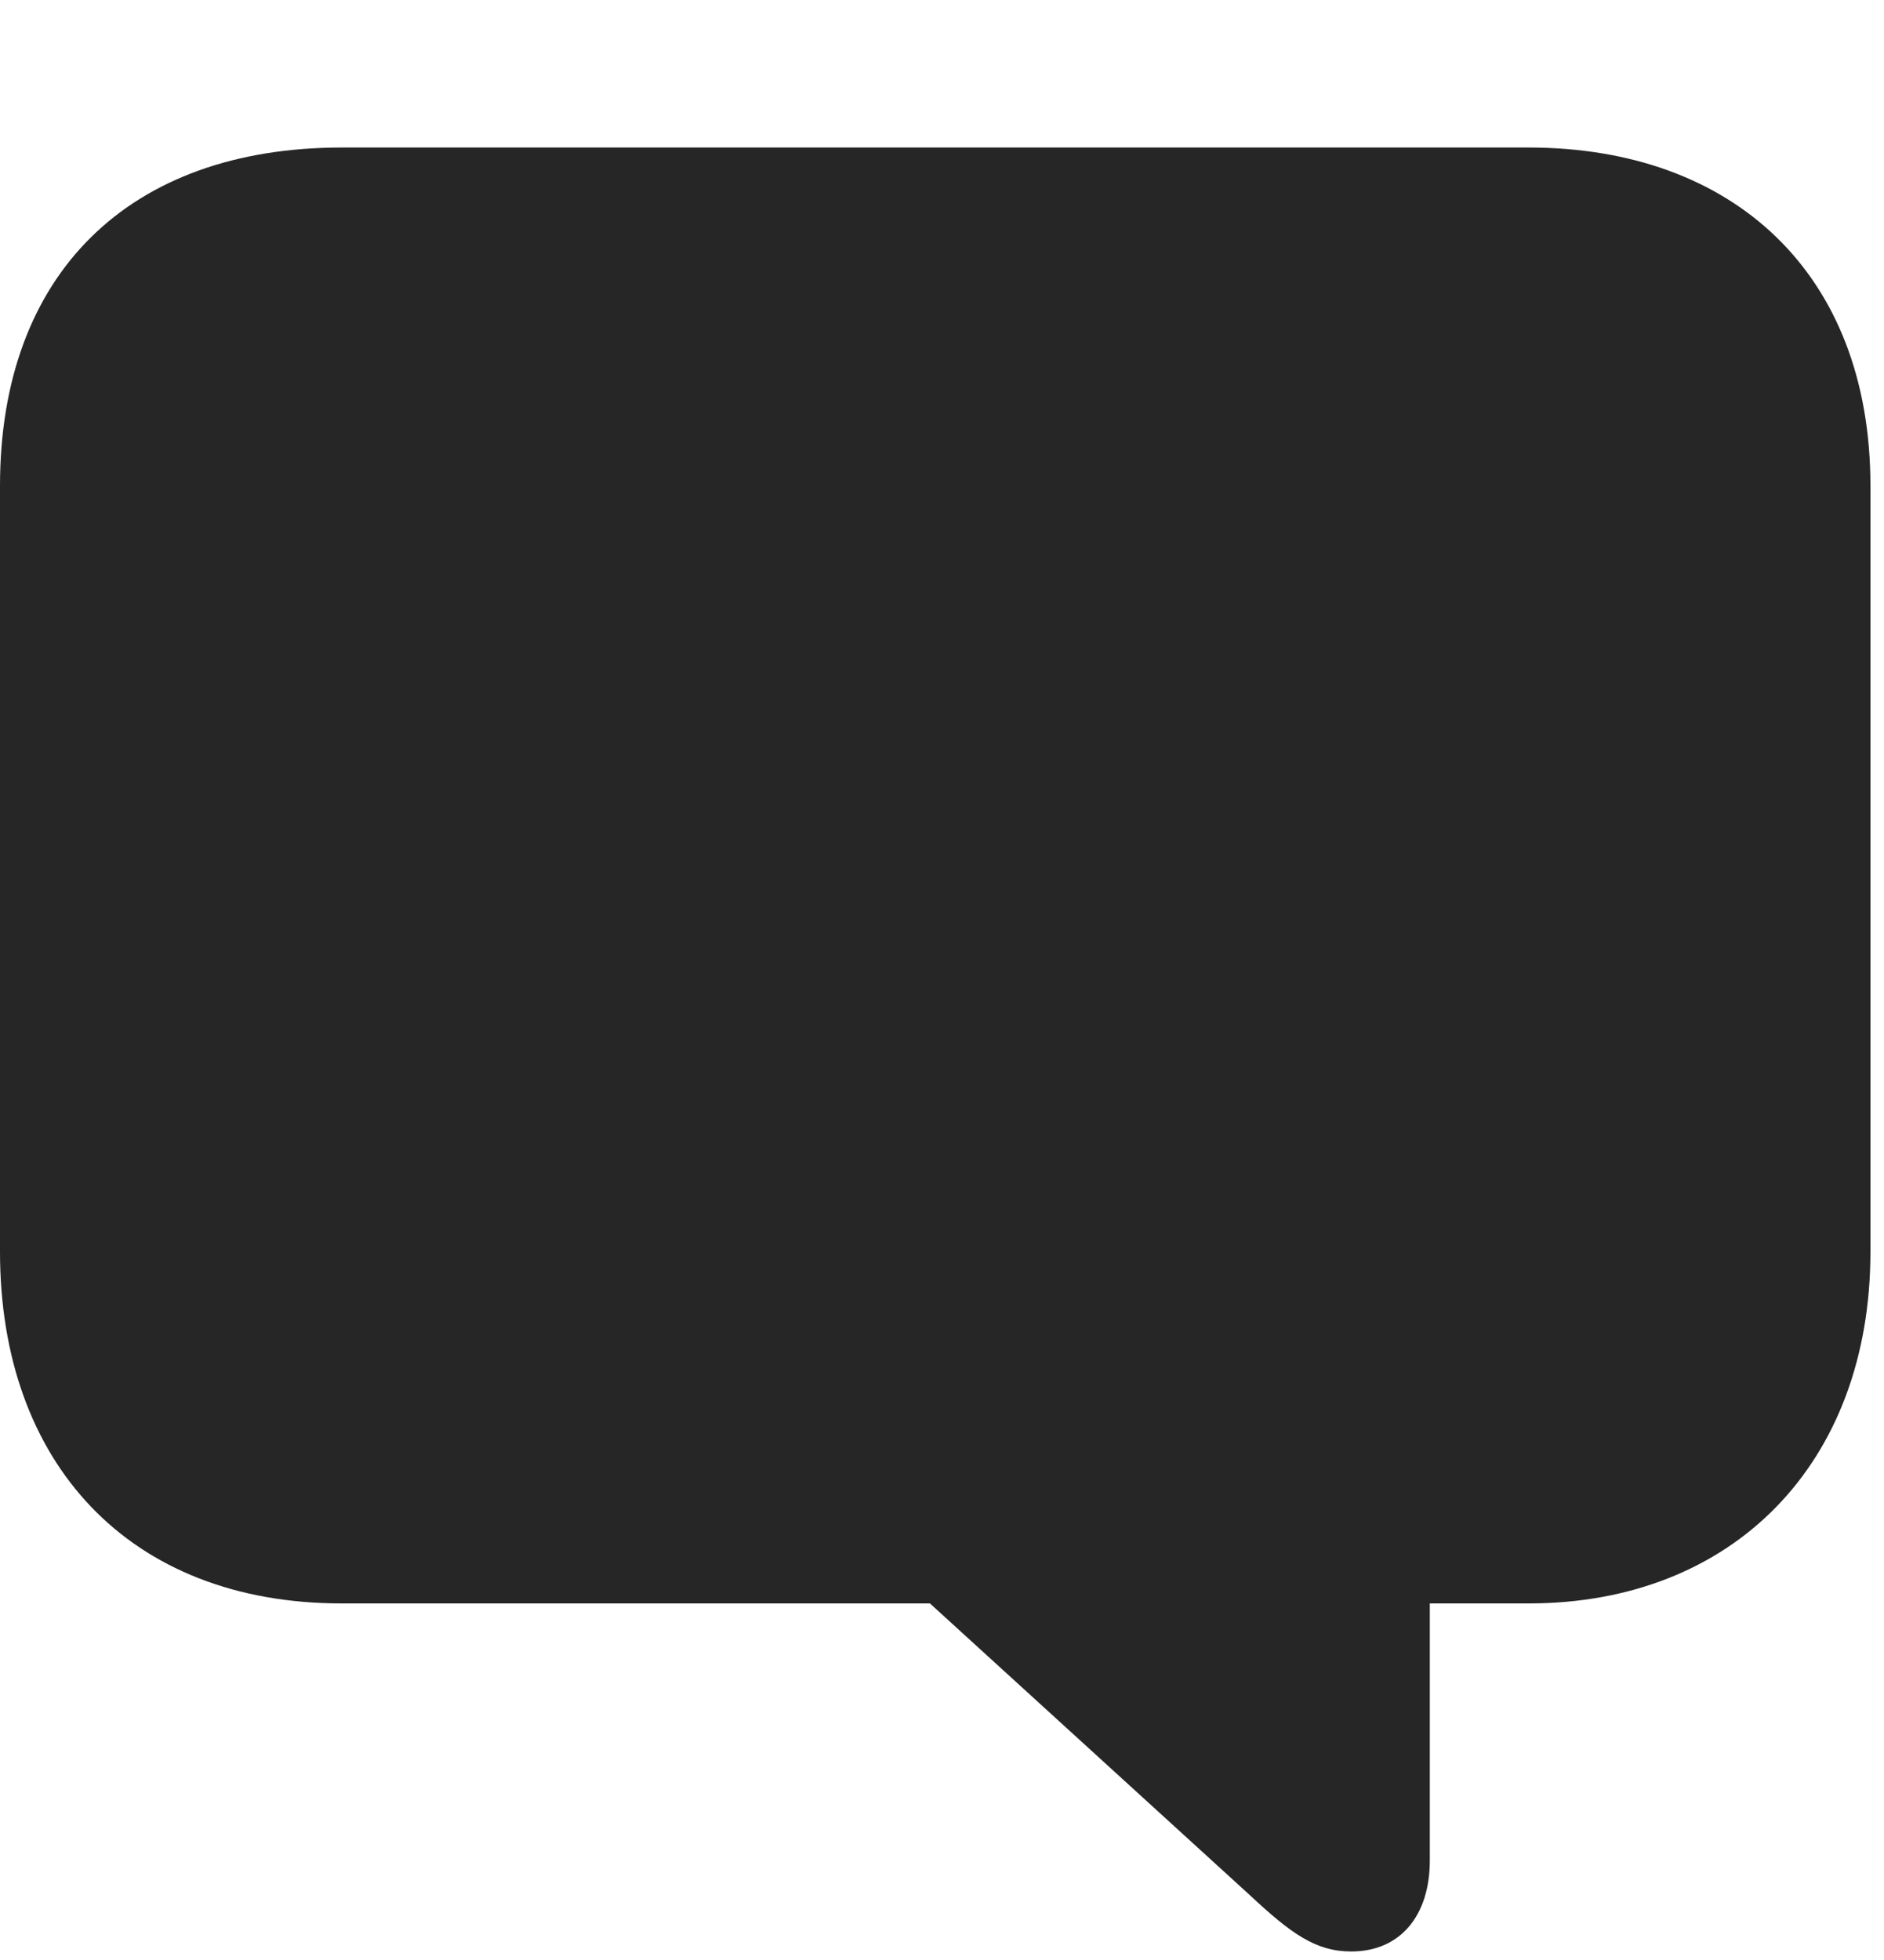 <svg width="25" height="26" viewBox="0 0 25 26" fill="none" xmlns="http://www.w3.org/2000/svg">
<path d="M17.93 25.887C18.586 25.887 18.973 25.406 18.973 24.68V21.27H20.285C22.992 21.27 24.82 19.418 24.82 16.605V6.445C24.82 3.621 22.992 1.957 20.285 1.957H4.535C1.711 1.957 0 3.633 0 6.445V16.605C0 19.406 1.711 21.27 4.535 21.27H12.34L16.582 25.137C17.133 25.652 17.461 25.887 17.93 25.887Z" fill="black" fill-opacity="0.85"/>
</svg>
